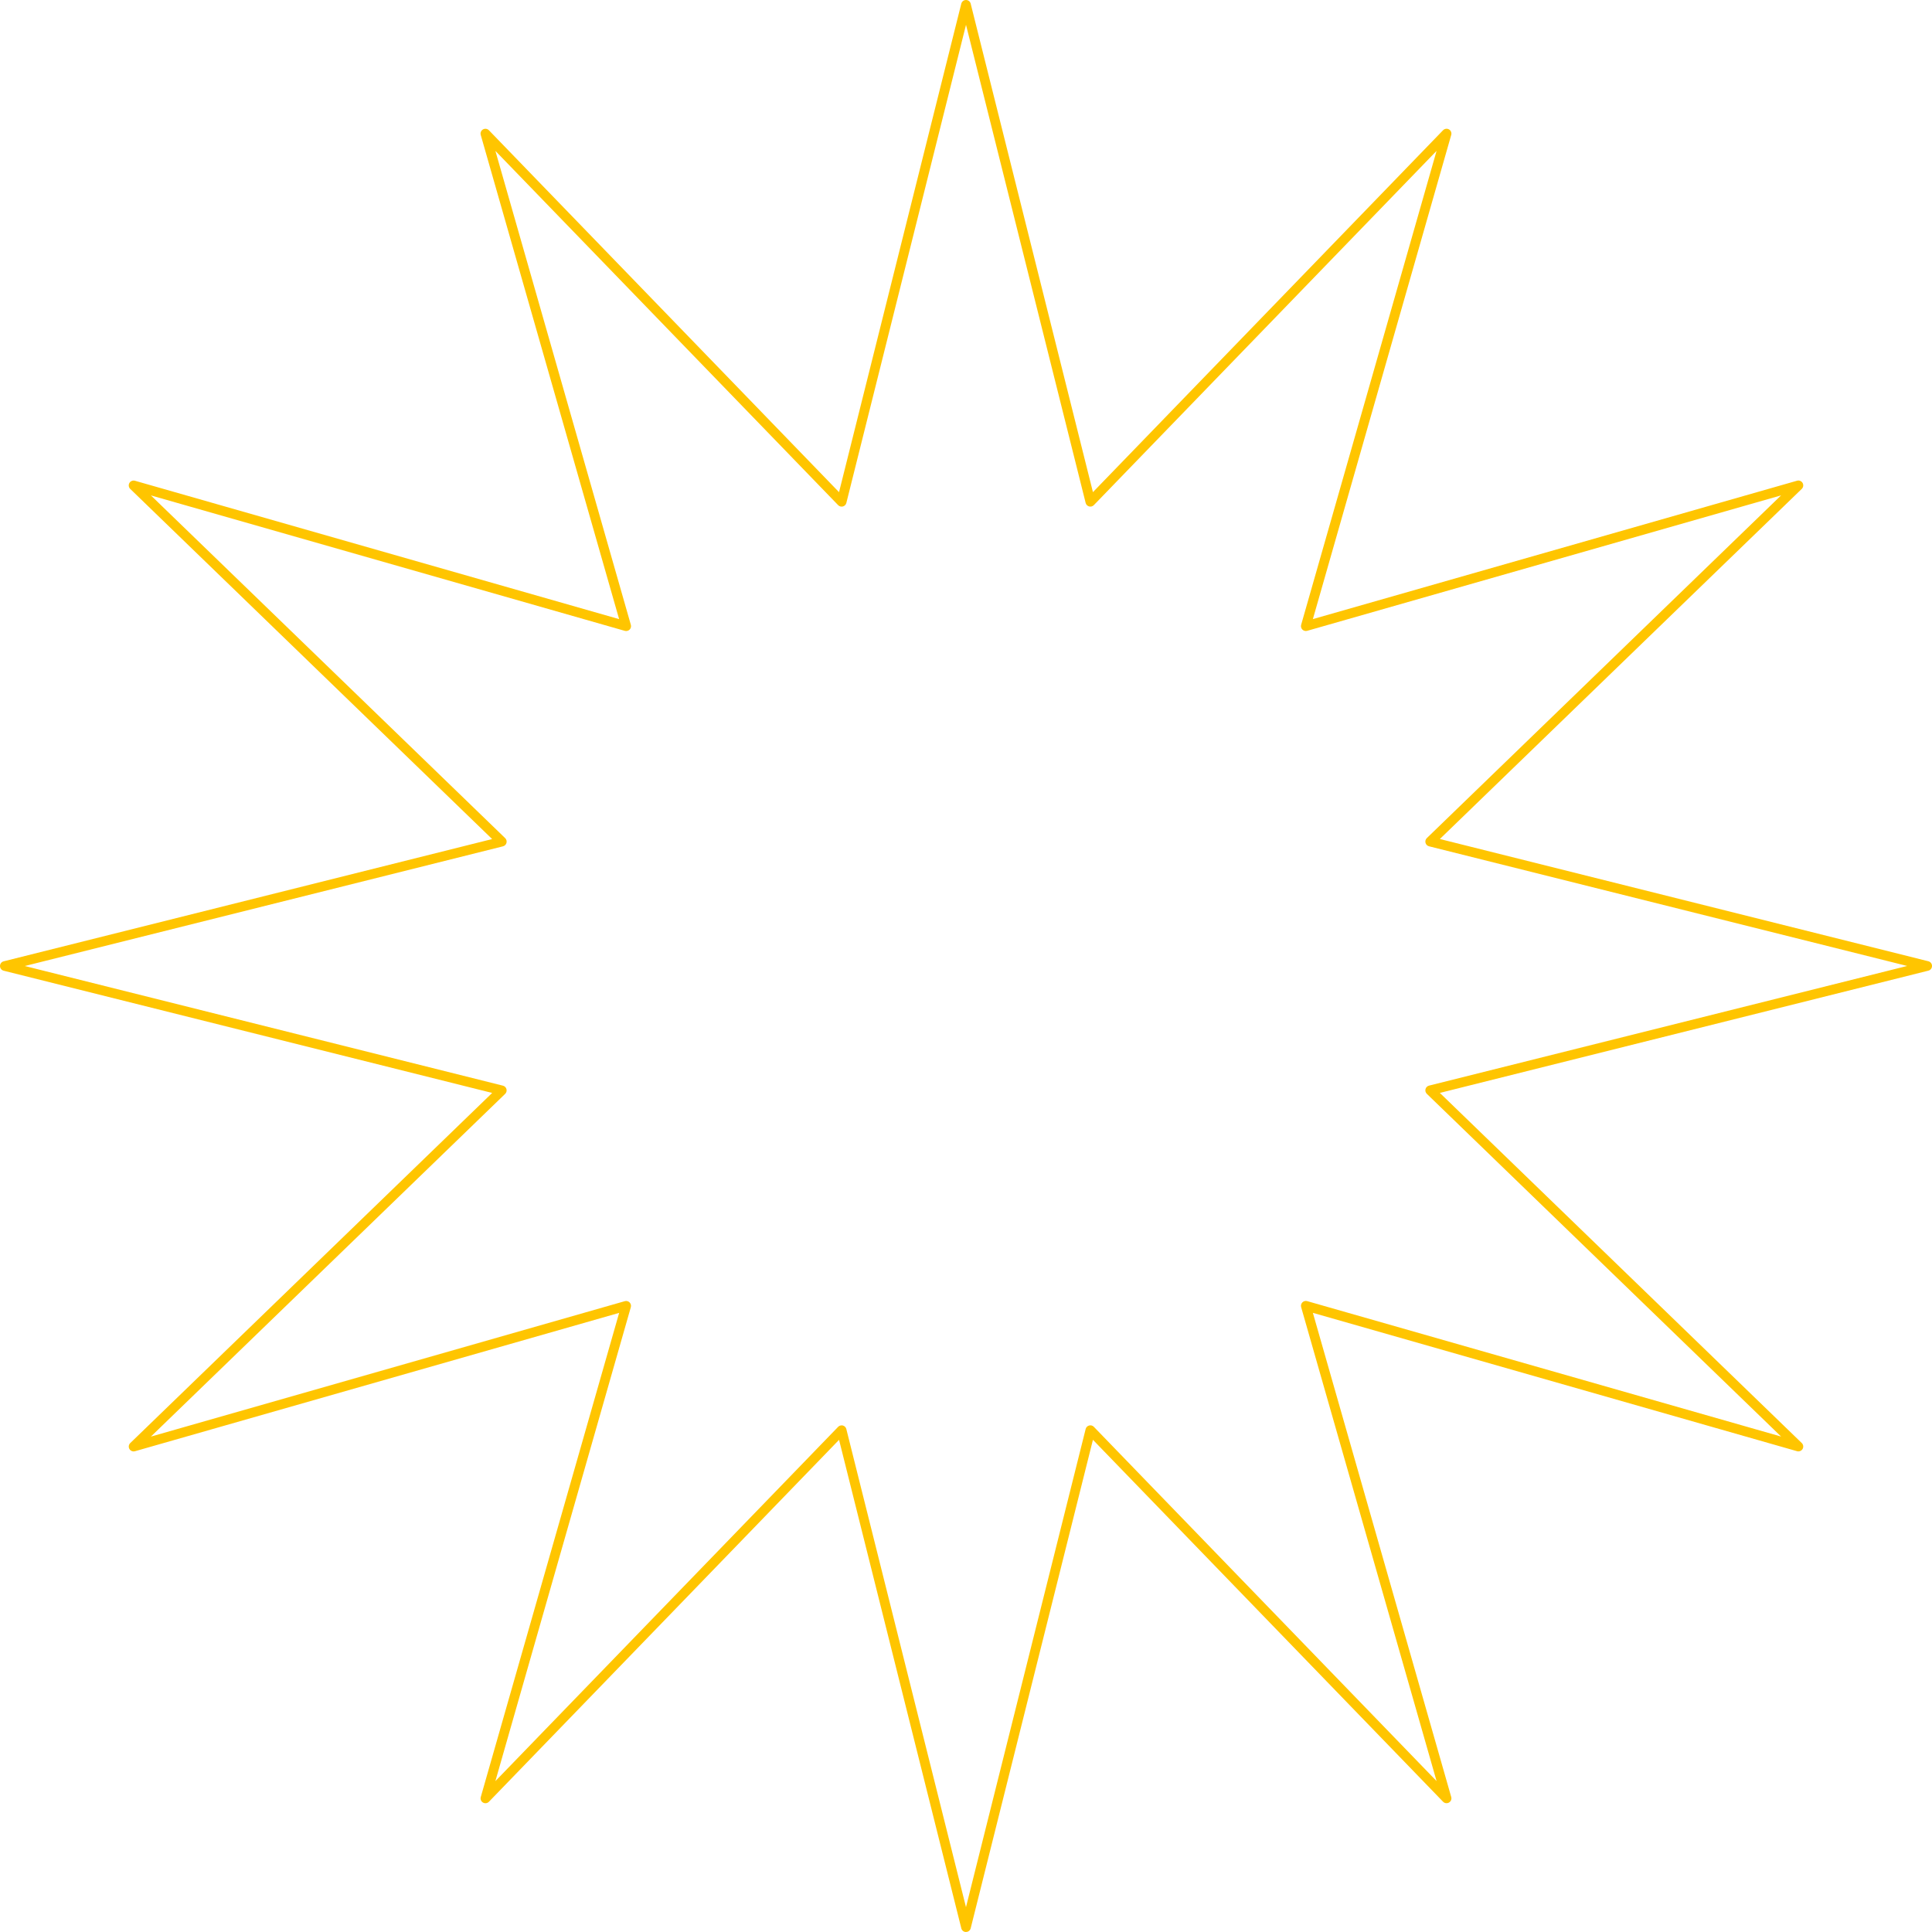 <?xml version="1.0" encoding="UTF-8"?><svg xmlns="http://www.w3.org/2000/svg" viewBox="0 0 806.57 806.57"><defs><style>.cls-1{fill:#ffc500;stroke-width:0px;}.cls-2{mix-blend-mode:darken;}.cls-3{isolation:isolate;}</style></defs><g class="cls-3"><g id="Capa_2"><g id="Capa_1-2"><g class="cls-2"><path class="cls-1" d="M403.29,806.57c-.93,0-1.74-.63-1.96-1.53l-51.04-203.94-146.17,151.09c-.65.67-1.66.81-2.47.35-.8-.46-1.19-1.42-.94-2.31l57.77-202.13-202.14,57.76c-.9.25-1.84-.13-2.31-.94s-.32-1.82.35-2.47l151.09-146.17L1.53,405.25c-.9-.23-1.53-1.03-1.53-1.96s.63-1.74,1.53-1.96l203.93-51.04L54.37,204.11c-.67-.65-.81-1.66-.35-2.47.46-.8,1.41-1.18,2.31-.94l202.14,57.77-57.77-202.13c-.26-.89.13-1.85.94-2.31.8-.46,1.82-.32,2.47.35l146.17,151.09L401.32,1.53c.23-.9,1.03-1.53,1.96-1.53s1.74.63,1.96,1.53l51.04,203.93,146.17-151.09c.65-.67,1.66-.81,2.47-.35.8.46,1.19,1.42.94,2.31l-57.76,202.13,202.14-57.77c.89-.25,1.84.13,2.31.94.46.8.32,1.82-.35,2.47l-151.09,146.17,203.94,51.04c.9.23,1.53,1.03,1.53,1.96s-.63,1.74-1.53,1.96l-203.94,51.04,151.09,146.17c.67.65.81,1.66.35,2.47-.47.8-1.42,1.19-2.31.94l-202.14-57.76,57.76,202.13c.26.89-.13,1.84-.94,2.31-.81.46-1.82.32-2.47-.35l-146.17-151.09-51.04,203.94c-.23.9-1.03,1.53-1.96,1.53ZM351.36,595.05c.17,0,.35.02.52.07.71.19,1.26.75,1.44,1.46l49.96,199.62,49.96-199.62c.18-.71.73-1.27,1.44-1.46.72-.2,1.47.02,1.98.55l143.08,147.89-56.54-197.86c-.2-.71,0-1.47.52-1.99.52-.52,1.28-.72,1.99-.52l197.86,56.54-147.9-143.08c-.53-.51-.74-1.27-.55-1.98s.75-1.26,1.46-1.44l199.63-49.96-199.63-49.96c-.71-.18-1.27-.73-1.46-1.44s.02-1.47.55-1.98l147.9-143.08-197.86,56.55c-.7.2-1.46,0-1.99-.52-.52-.52-.72-1.28-.52-1.99l56.54-197.86-143.08,147.89c-.51.53-1.26.74-1.98.55-.71-.19-1.26-.75-1.44-1.46L403.29,10.36l-49.96,199.62c-.18.71-.73,1.27-1.44,1.46-.72.19-1.47-.02-1.98-.55L206.82,63l56.55,197.86c.2.71,0,1.47-.52,1.99s-1.28.71-1.99.52l-197.86-56.55,147.9,143.08c.53.51.74,1.27.55,1.98s-.75,1.26-1.46,1.44L10.36,403.29l199.62,49.96c.71.18,1.27.73,1.46,1.44s-.02,1.47-.55,1.98l-147.9,143.08,197.86-56.54c.71-.2,1.47,0,1.99.52.52.52.72,1.28.52,1.99l-56.55,197.86,143.08-147.89c.39-.4.91-.62,1.45-.62Z"/></g></g></g></g></svg>